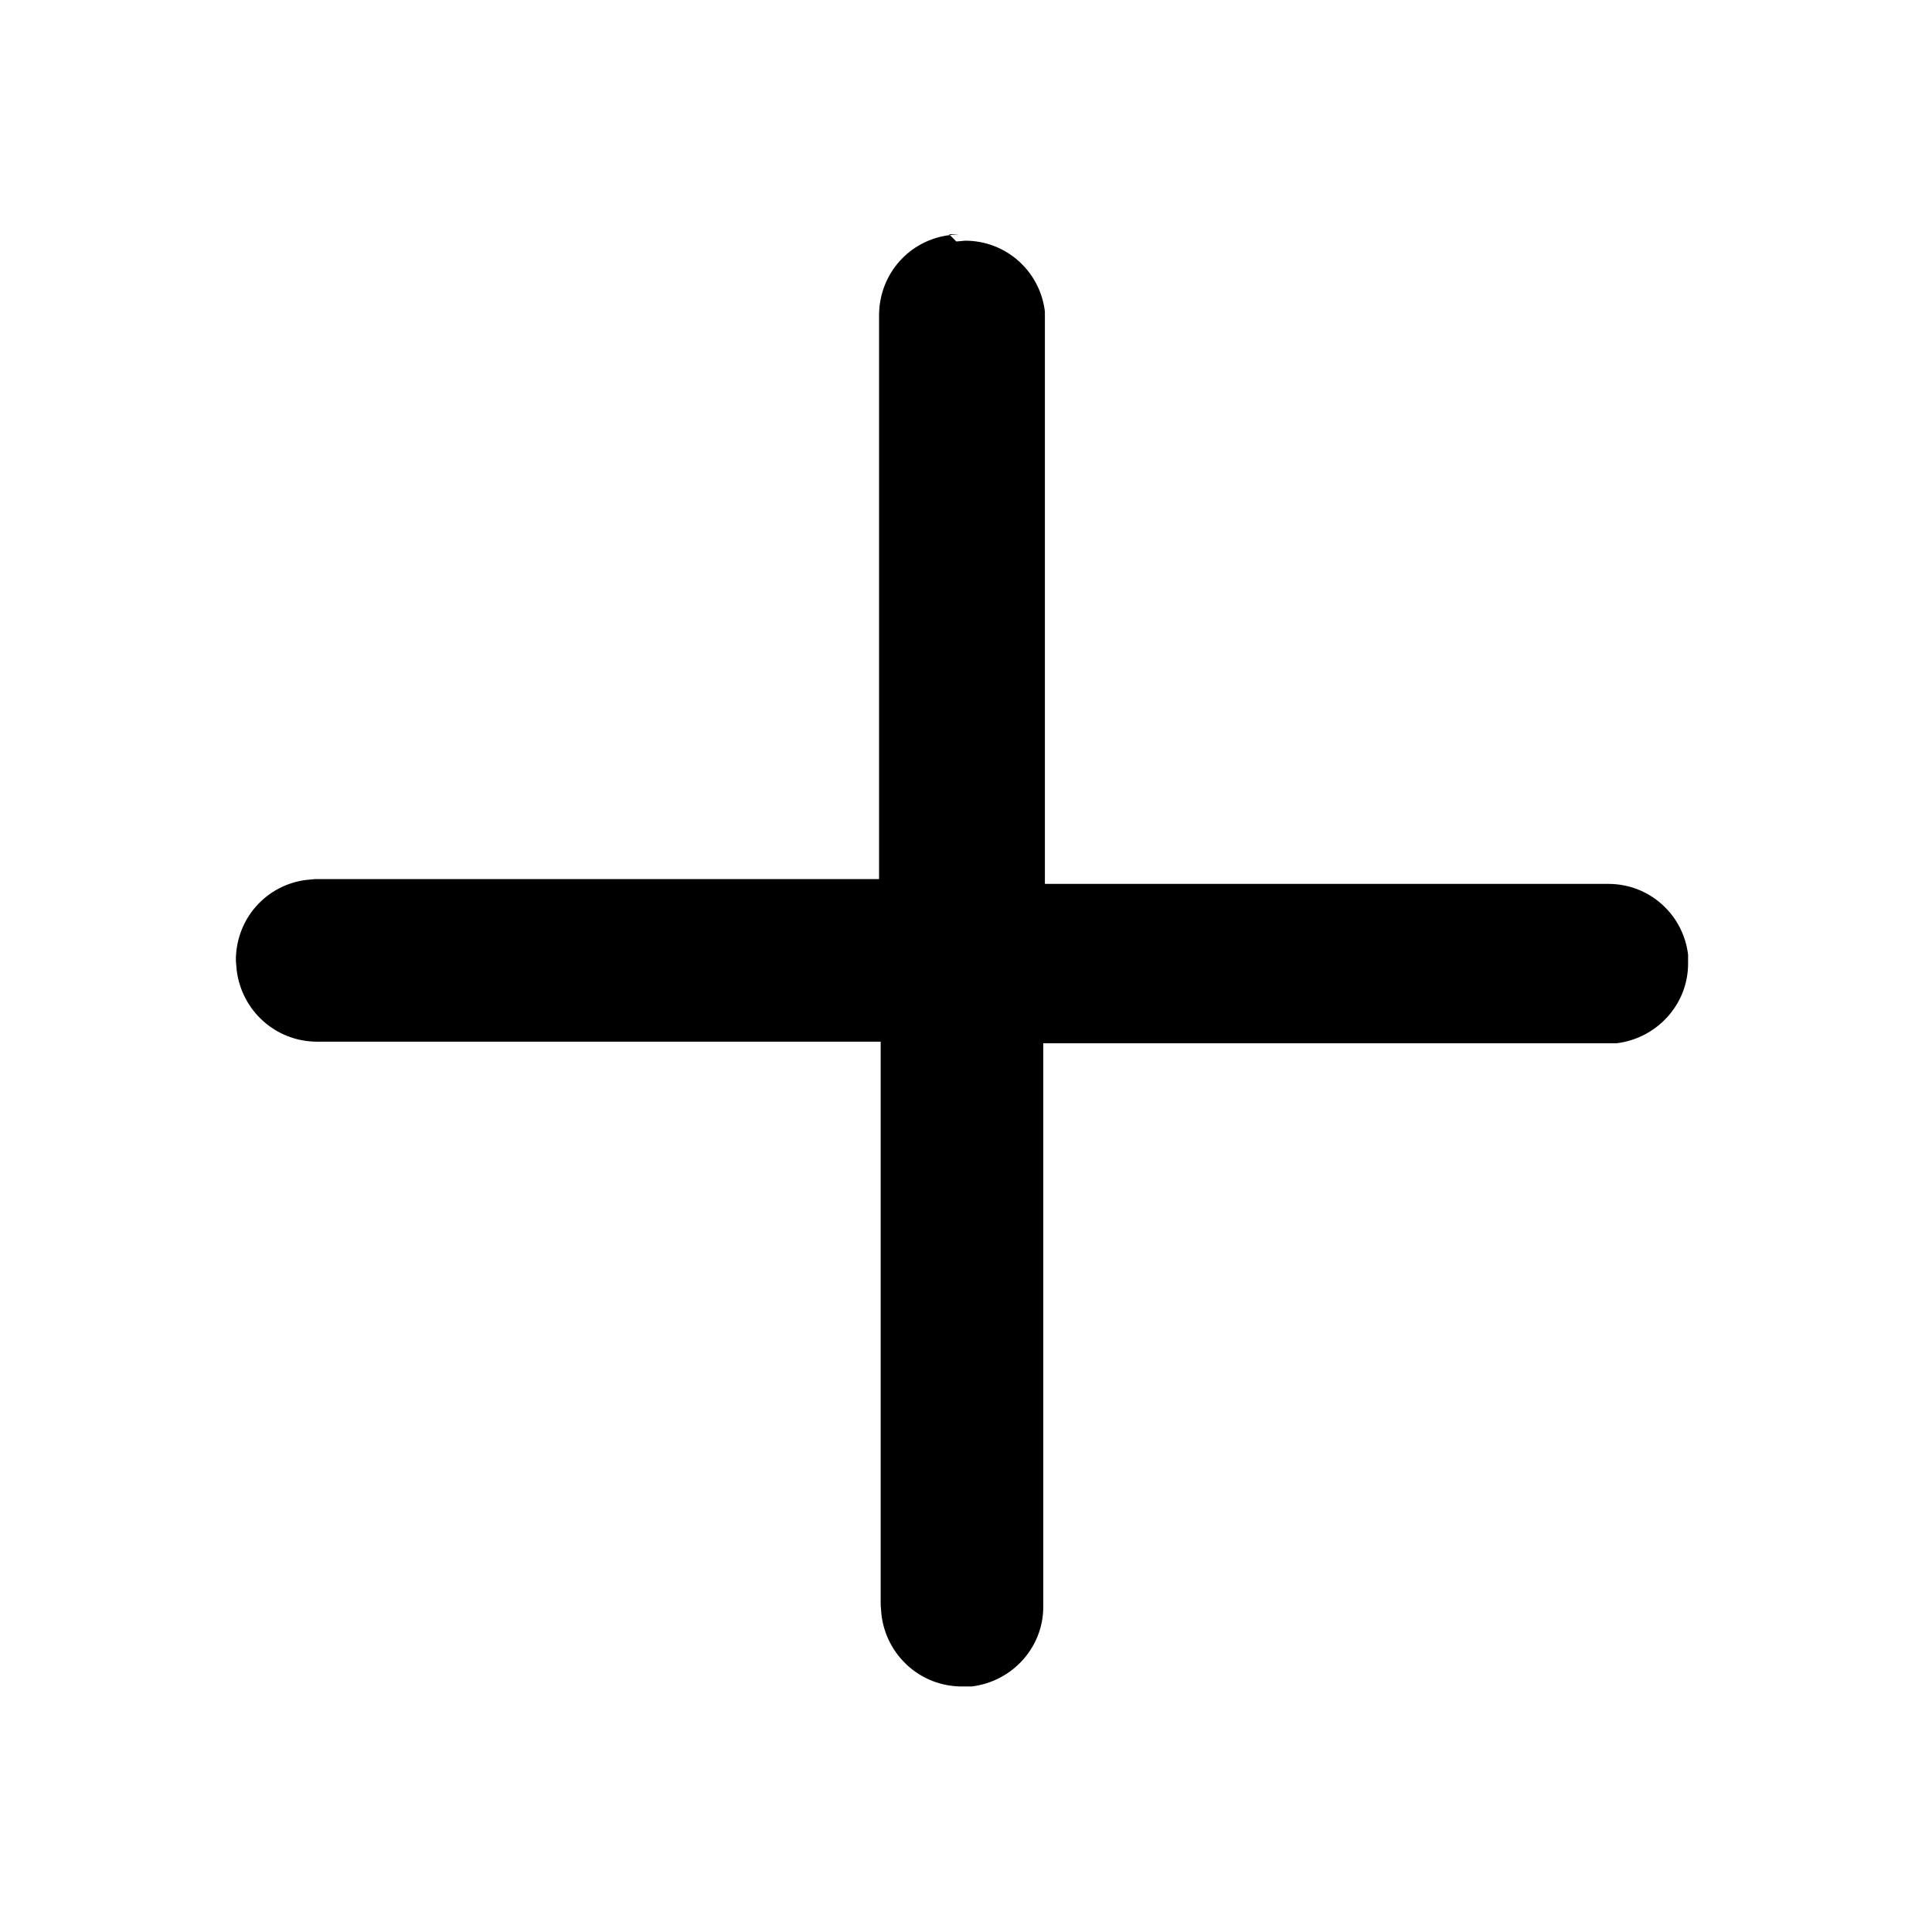 <svg viewBox="0 0 24 24" xmlns="http://www.w3.org/2000/svg"><path fill="currentColor" d="M11.88 3l.11-.01c.51 0 .93.38.99.88l0 .11v7h7c.51 0 .93.38.99.88l0 .11c0 .51-.39.93-.89.99l-.12 0h-7v7c0 .51-.39.93-.89.99l-.12 0c-.52 0-.94-.39-1-.89l-.01-.12v-7h-7c-.52 0-.94-.39-1-.89l-.01-.12c0-.52.38-.94.88-1l.11-.01h7v-7c0-.52.38-.94.88-1l.11-.01 -.12 0Z"/></svg>